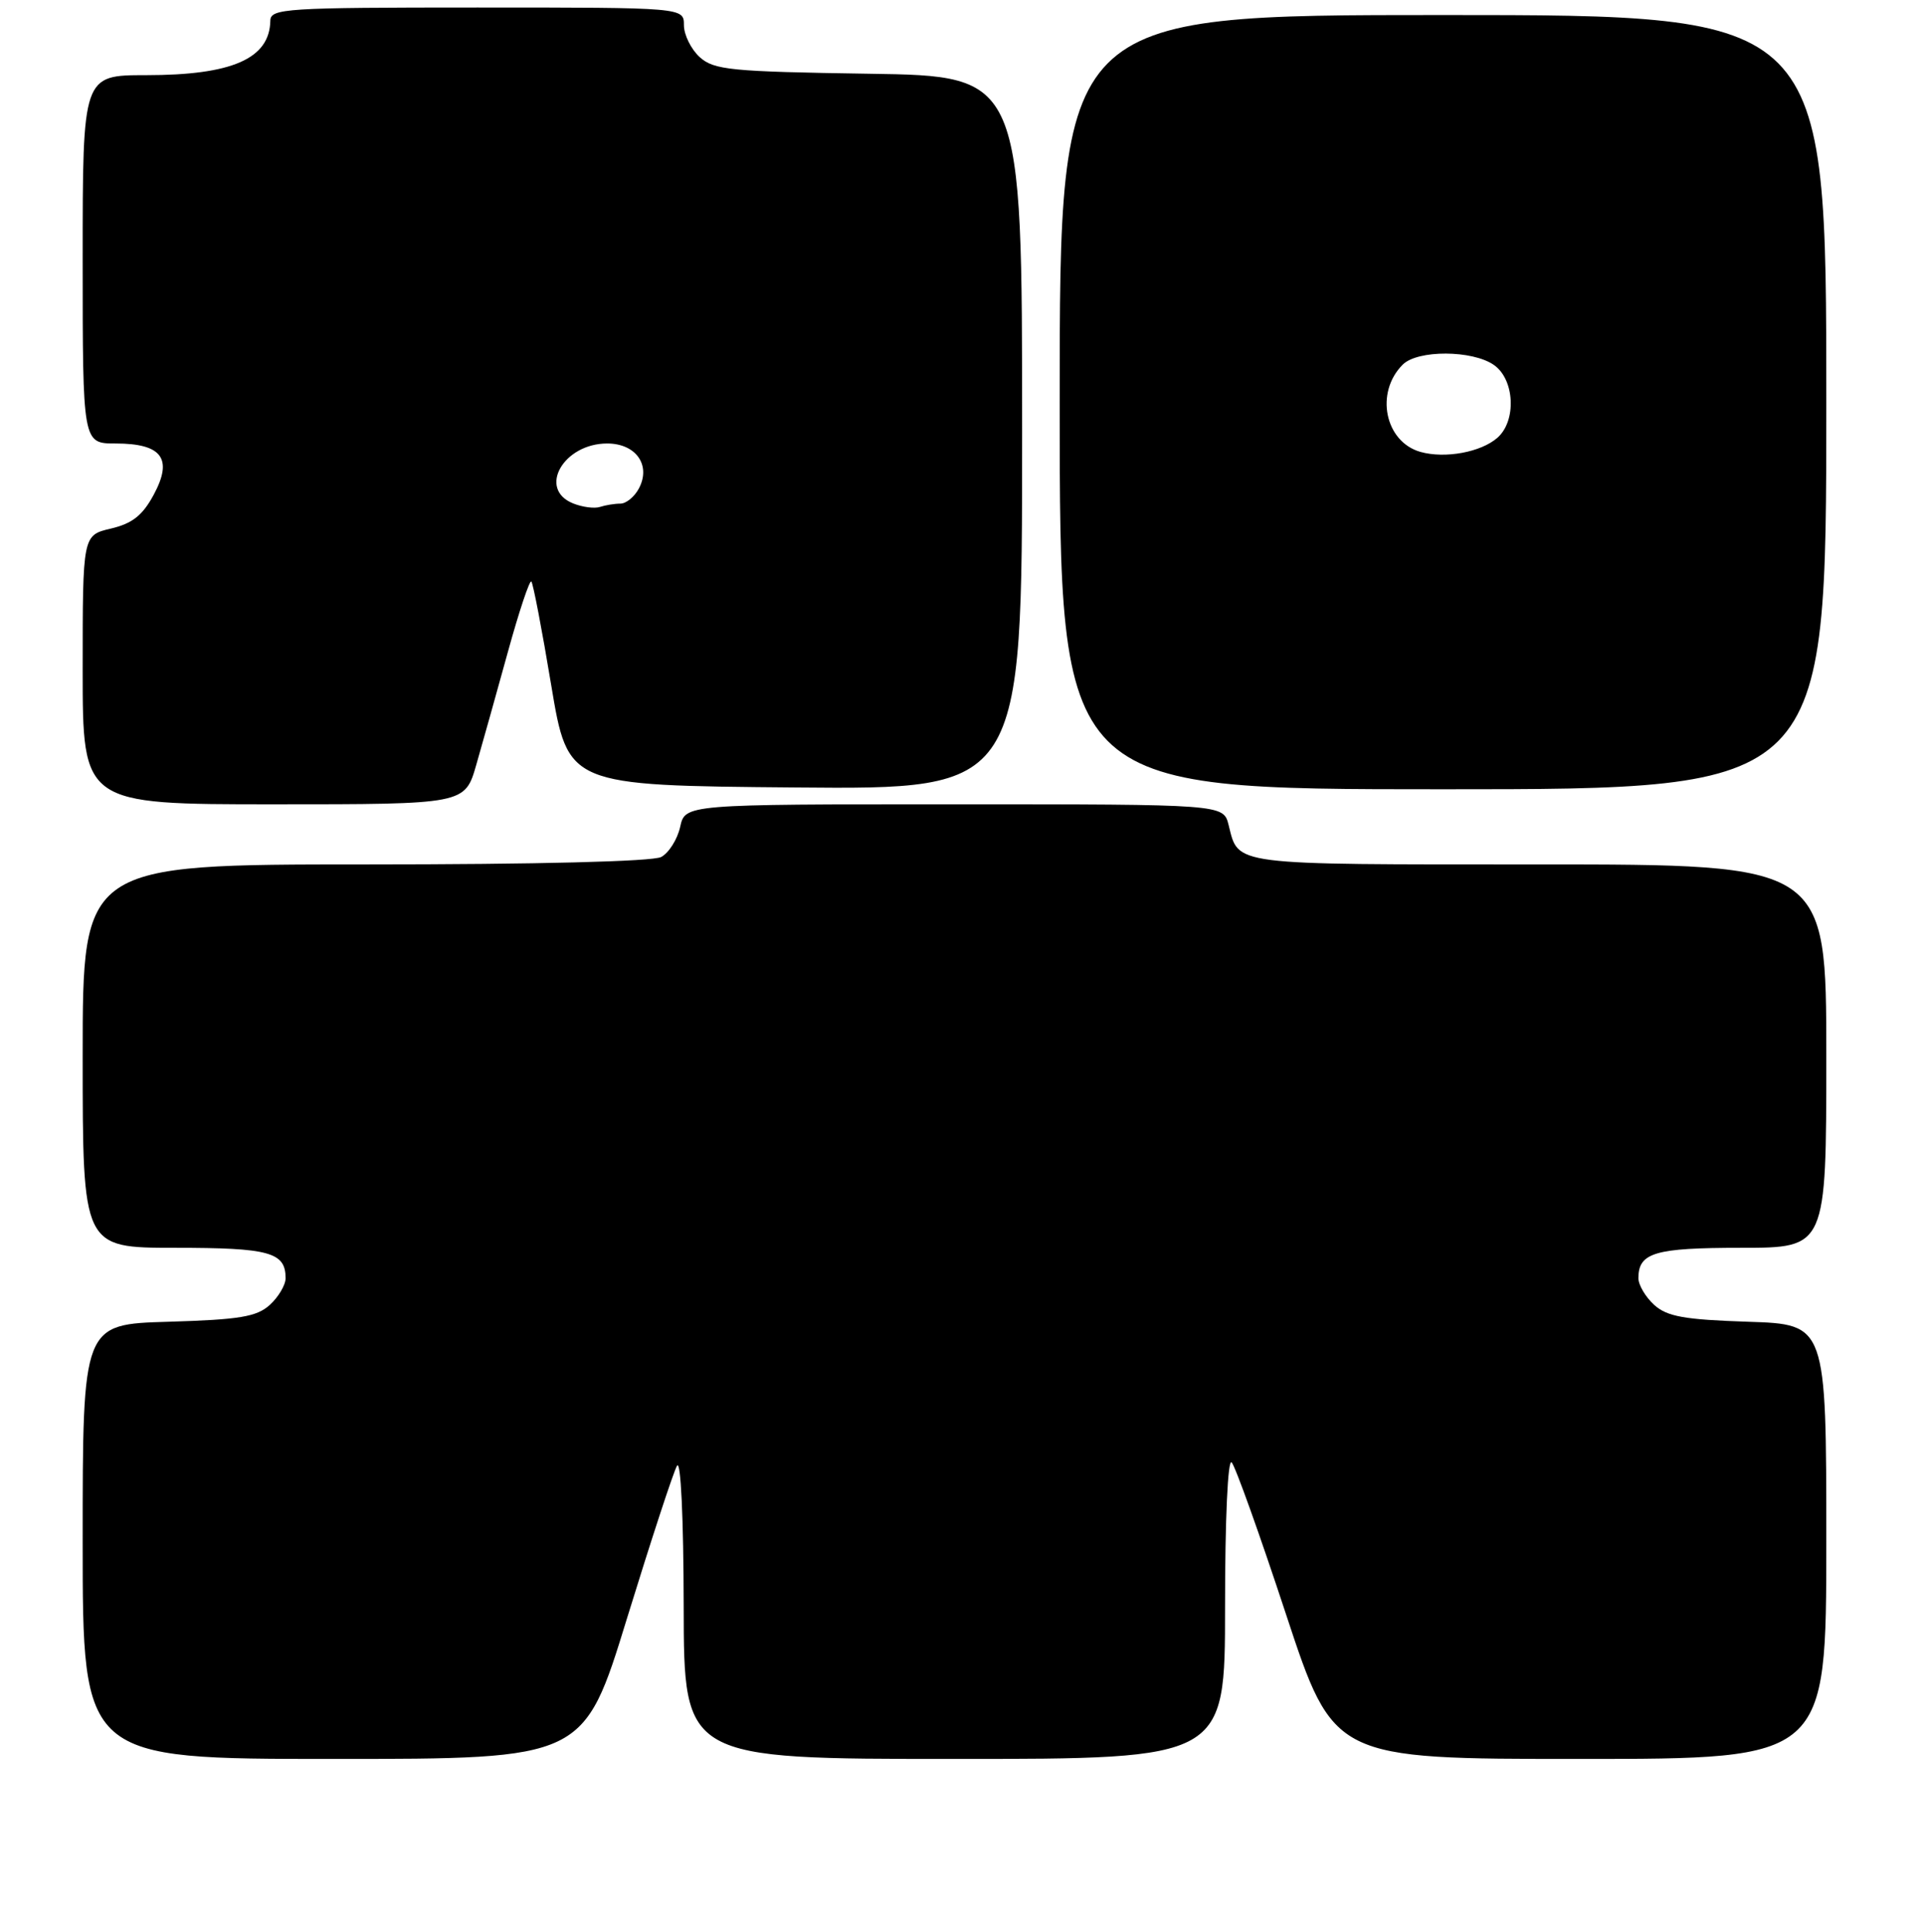 <?xml version="1.0" encoding="UTF-8" standalone="no"?>
<!DOCTYPE svg PUBLIC "-//W3C//DTD SVG 1.1//EN" "http://www.w3.org/Graphics/SVG/1.1/DTD/svg11.dtd" >
<svg xmlns="http://www.w3.org/2000/svg" xmlns:xlink="http://www.w3.org/1999/xlink" version="1.1" viewBox="0 0 256 257">
 <g >
 <path fill="currentColor"
d=" M 83.44 215.25 C 86.62 204.94 89.60 195.82 90.08 195.00 C 90.58 194.12 90.95 201.88 90.97 213.75 C 91.00 234.00 91.00 234.00 127.00 234.00 C 163.00 234.00 163.00 234.00 163.00 213.80 C 163.00 202.09 163.37 194.00 163.88 194.55 C 164.37 195.07 167.62 204.16 171.11 214.75 C 177.46 234.00 177.46 234.00 210.23 234.00 C 243.00 234.00 243.00 234.00 243.00 205.09 C 243.00 176.18 243.00 176.18 232.60 175.84 C 224.09 175.56 221.82 175.15 220.10 173.60 C 218.95 172.55 218.00 170.95 218.00 170.05 C 218.00 166.64 220.16 166.00 231.70 166.00 C 243.00 166.00 243.00 166.00 243.00 140.50 C 243.00 115.00 243.00 115.00 204.62 115.00 C 163.43 115.00 164.84 115.18 163.47 109.74 C 162.78 107.00 162.78 107.00 126.97 107.00 C 91.16 107.00 91.16 107.00 90.50 110.01 C 90.13 111.66 89.00 113.46 87.98 114.01 C 86.85 114.61 71.49 115.00 48.57 115.00 C 11.00 115.00 11.00 115.00 11.00 140.50 C 11.00 166.00 11.00 166.00 23.30 166.00 C 35.87 166.00 38.00 166.59 38.00 170.05 C 38.00 170.95 37.05 172.55 35.90 173.60 C 34.15 175.18 31.90 175.56 22.40 175.84 C 11.00 176.17 11.00 176.17 11.00 205.09 C 11.00 234.00 11.00 234.00 44.34 234.00 C 77.68 234.00 77.68 234.00 83.44 215.25 Z  M 63.37 101.75 C 64.20 98.86 66.10 92.10 67.58 86.72 C 69.06 81.34 70.47 77.13 70.70 77.36 C 70.93 77.59 72.12 83.79 73.34 91.14 C 75.57 104.50 75.57 104.50 105.78 104.76 C 136.00 105.03 136.00 105.03 136.00 57.57 C 136.00 10.11 136.00 10.11 115.60 9.81 C 97.20 9.53 95.00 9.31 93.10 7.60 C 91.95 6.55 91.00 4.63 91.00 3.35 C 91.00 1.00 91.00 1.00 63.50 1.00 C 37.99 1.00 36.00 1.13 35.97 2.75 C 35.88 7.81 30.89 10.00 19.43 10.00 C 11.00 10.00 11.00 10.00 11.00 34.50 C 11.00 59.00 11.00 59.00 15.38 59.00 C 21.55 59.00 23.05 61.01 20.45 65.82 C 18.97 68.57 17.60 69.65 14.75 70.32 C 11.00 71.20 11.00 71.20 11.00 89.10 C 11.00 107.00 11.00 107.00 36.43 107.00 C 61.86 107.00 61.86 107.00 63.37 101.75 Z  M 243.00 53.50 C 243.00 2.00 243.00 2.00 192.00 2.00 C 141.00 2.00 141.00 2.00 141.00 53.50 C 141.00 105.00 141.00 105.00 192.00 105.00 C 243.00 105.00 243.00 105.00 243.00 53.50 Z  M 76.25 66.97 C 71.51 65.06 74.97 59.00 80.79 59.00 C 84.63 59.00 86.66 61.90 85.00 65.00 C 84.41 66.10 83.31 67.00 82.55 67.00 C 81.79 67.00 80.56 67.20 79.83 67.44 C 79.10 67.68 77.49 67.47 76.25 66.97 Z  M 189.00 60.12 C 184.26 58.78 182.92 52.22 186.64 48.51 C 188.61 46.53 195.93 46.56 198.78 48.56 C 201.54 50.49 201.80 55.98 199.25 58.23 C 197.06 60.16 192.29 61.04 189.00 60.12 Z "/>
</g>
</svg>